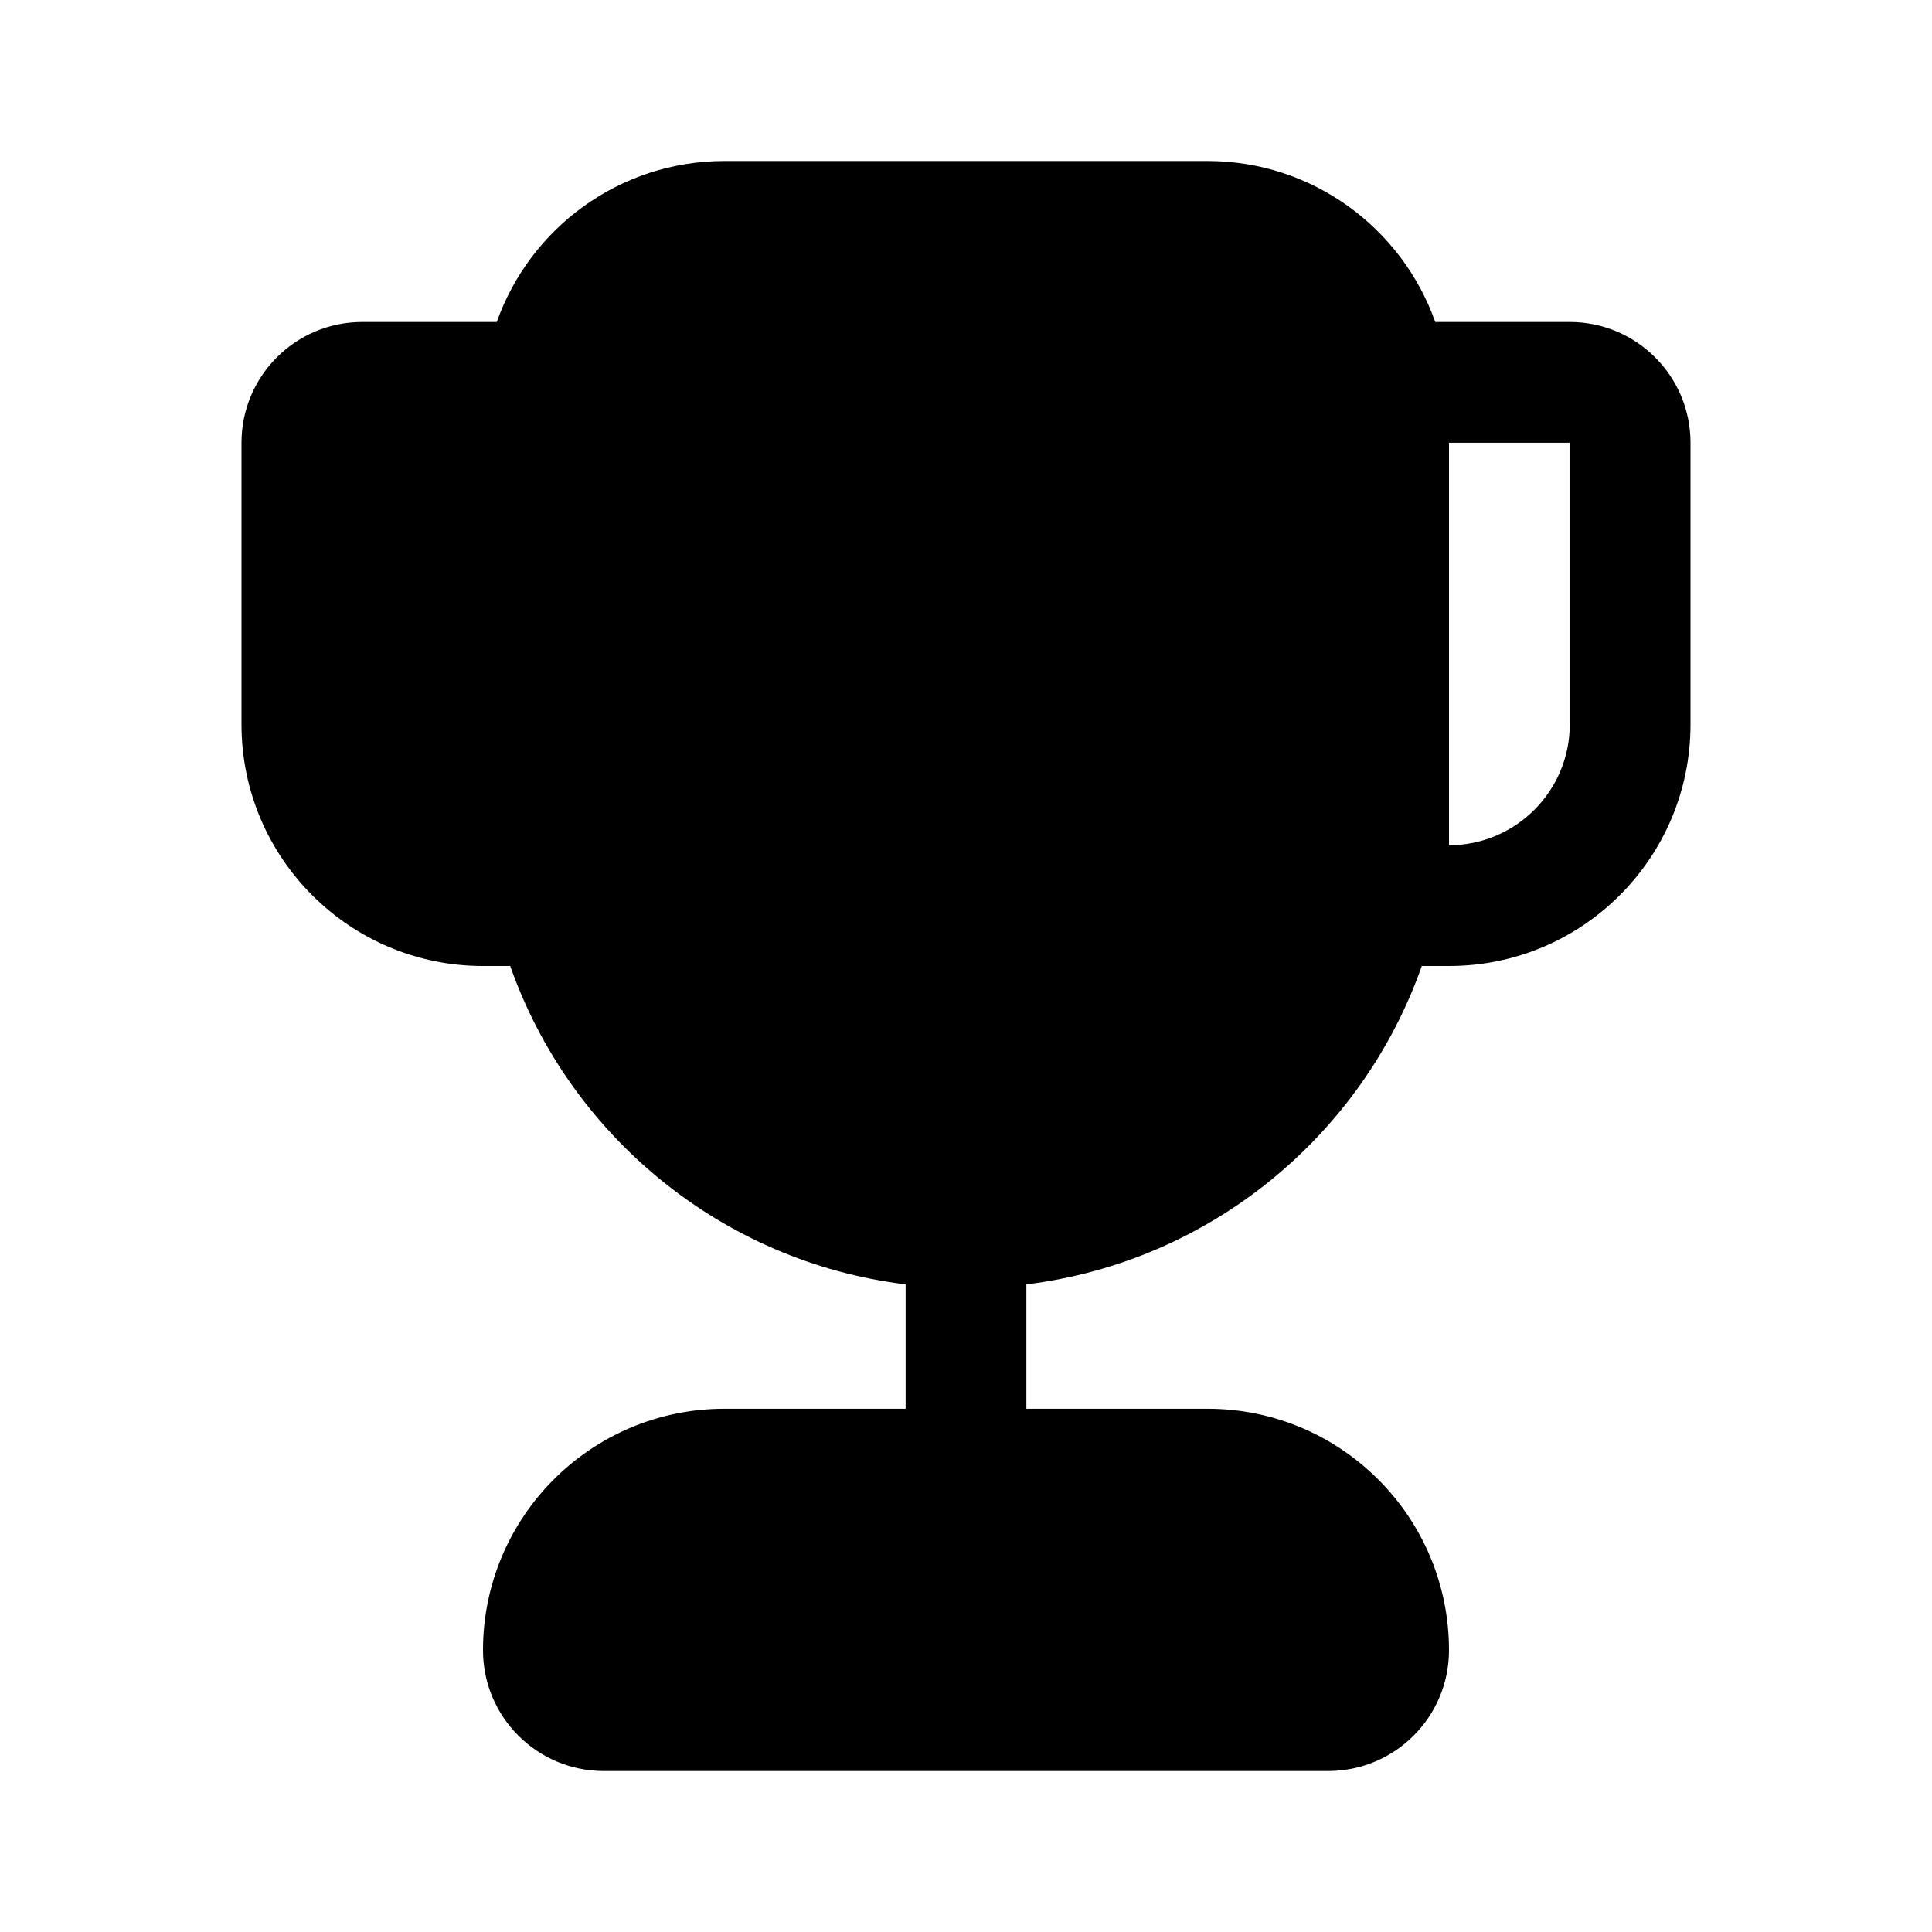 <?xml version="1.0" encoding="UTF-8"?>
<svg xmlns:svg="http://www.w3.org/2000/svg" viewBox="0 0 24 24" fill="none">
<svg:path d="M15 3.5C15.827 3.5 16.5 4.173 16.5 5V10.012C16.5 11.211 16.033 12.338 15.186 13.186C14.338 14.033 13.211 14.5 12.012 14.5H11.988C10.789 14.5 9.662 14.033 8.814 13.186C7.967 12.338 7.5 11.211 7.5 10.012V5C7.5 4.173 8.173 3.5 9 3.5H15ZM17.662 12C16.921 14.107 15.034 15.674 12.75 15.955V17.5H15C16.657 17.5 18 18.843 18 20.5C18 21.328 17.328 22 16.5 22H7.5C6.671 22 6 21.328 6 20.5C6 18.843 7.343 17.5 9 17.5H11.25V15.955C8.965 15.674 7.079 14.107 6.338 12H6C4.343 12 3 10.657 3 9V5.5C3 4.671 3.671 4 4.5 4H6.171C6.583 2.835 7.694 2 9 2H15C16.306 2 17.417 2.835 17.829 4H19.5C20.328 4 21 4.671 21 5.5V9C21 10.657 19.657 12 18 12H17.662ZM18 5.5V10.012V10.5C18.827 10.5 19.5 9.827 19.5 9V5.5H18ZM6 5.5V10.012V10.5C5.173 10.5 4.5 9.827 4.5 9V5.5H6ZM15 19C15.827 19 16.5 19.673 16.5 20.5H7.5C7.5 19.673 8.173 19 9 19H15Z" fill="currentColor" fillRule="evenodd" clipRule="evenodd" />
</svg>
